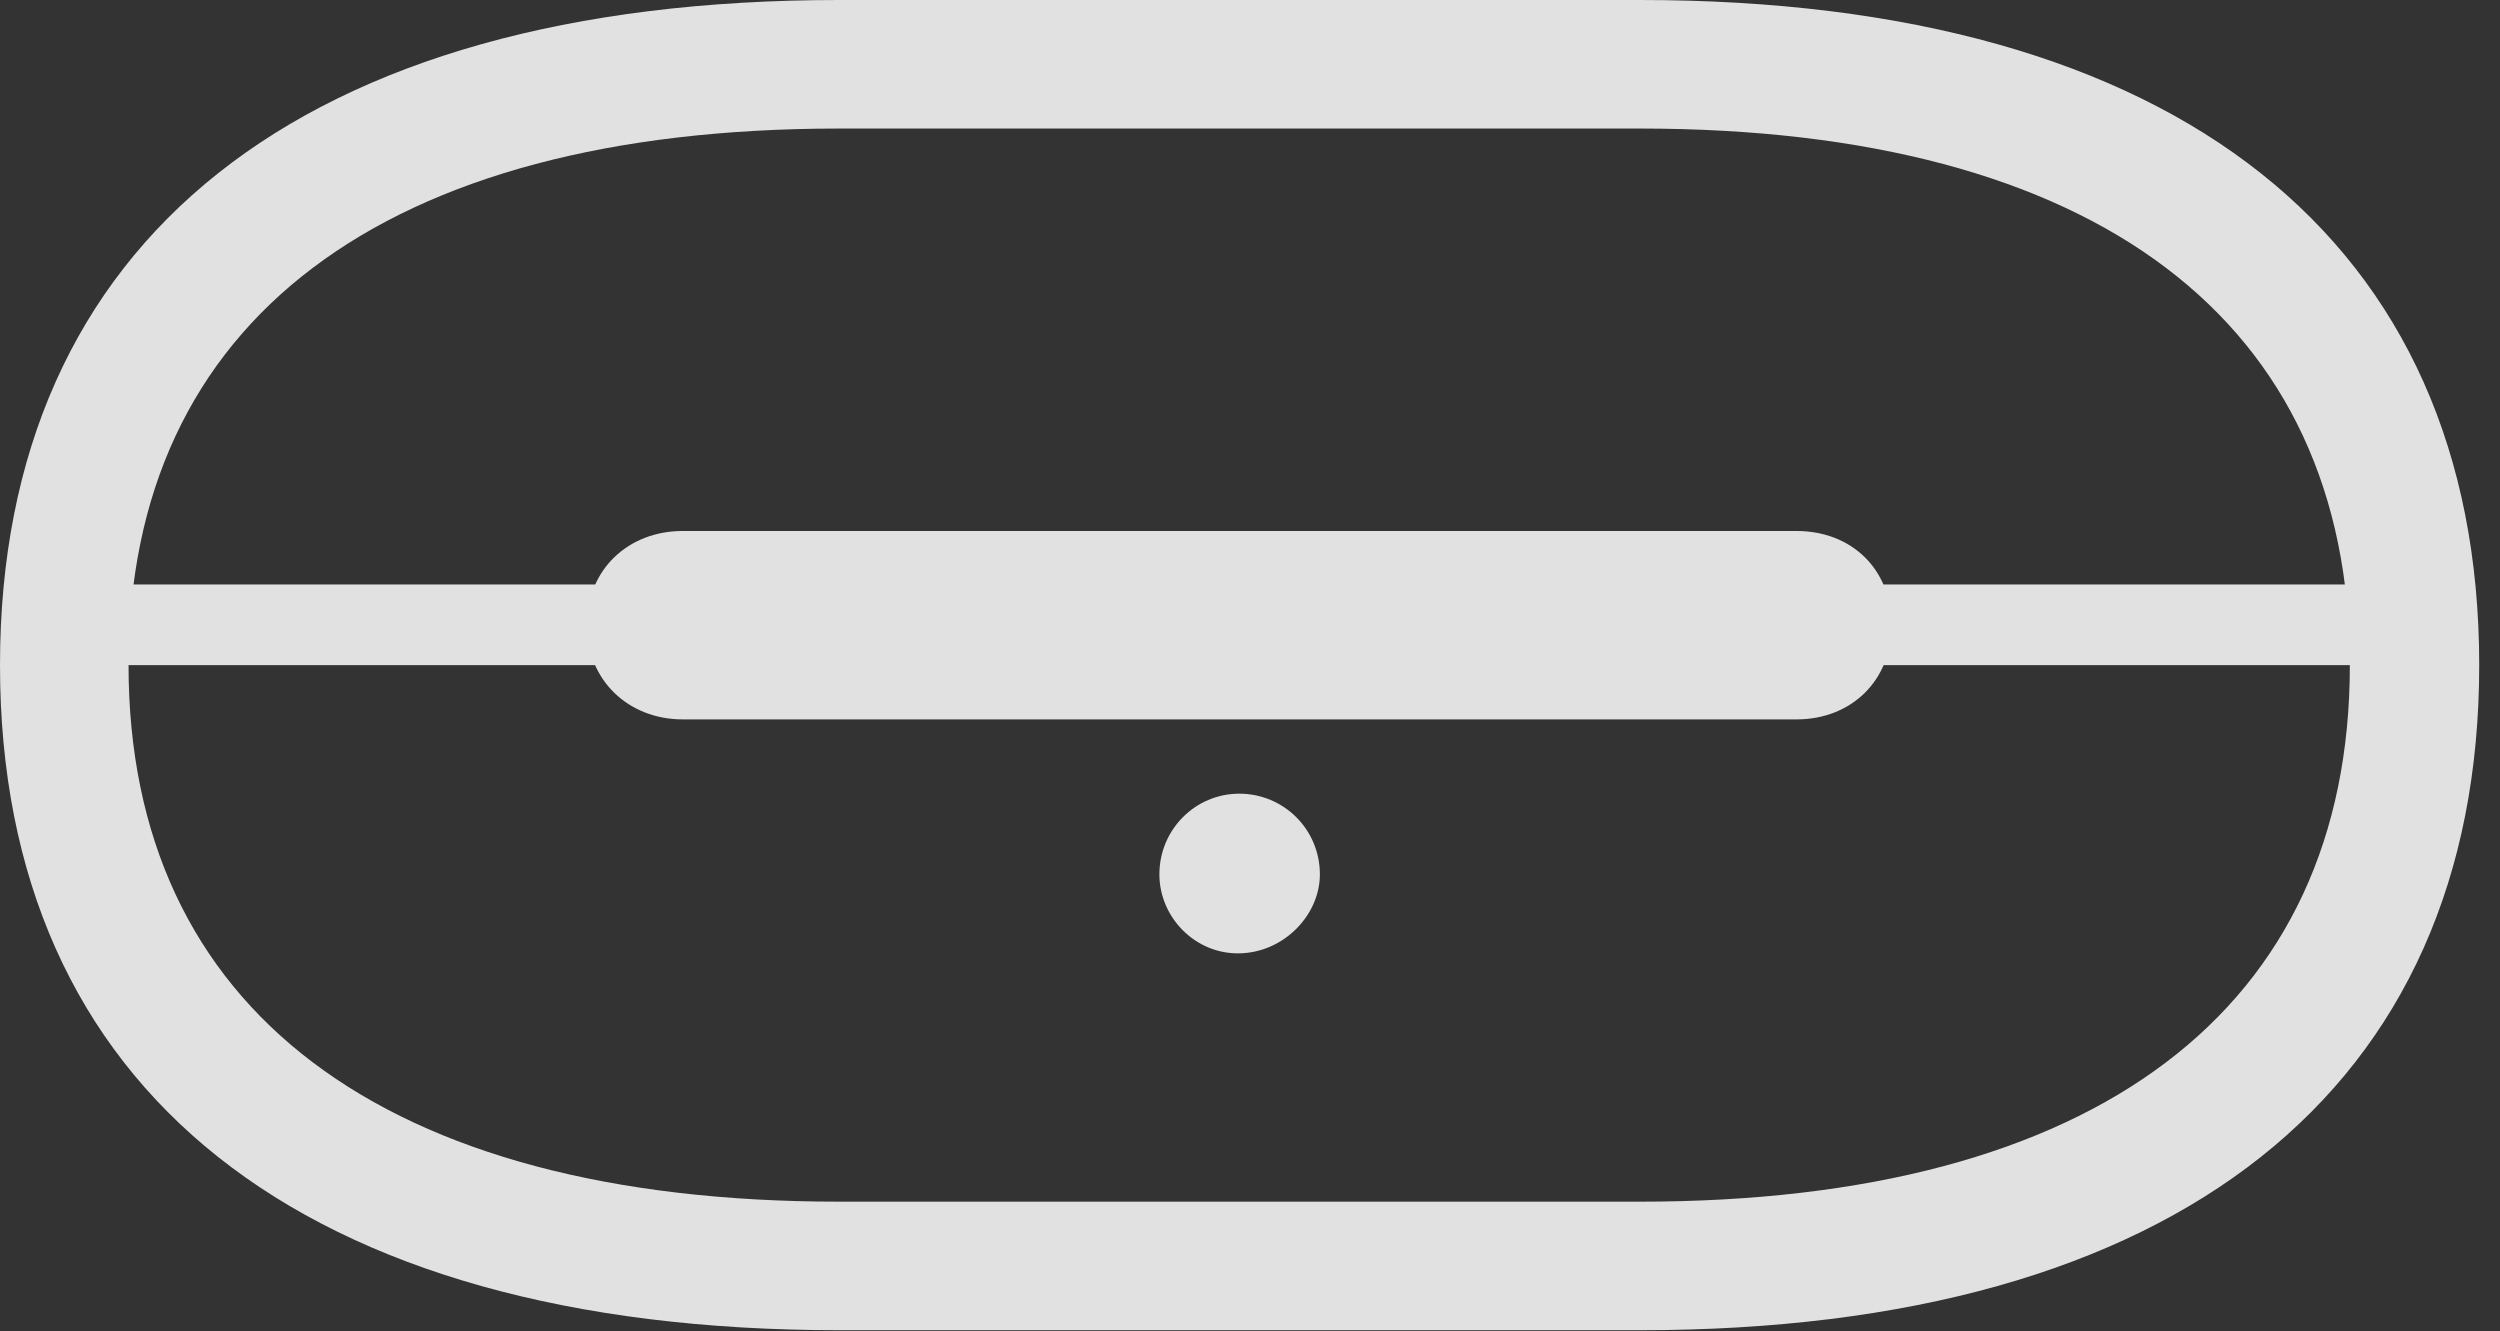 <?xml version="1.0" encoding="UTF-8"?>
<!--Generator: Apple Native CoreSVG 326-->
<!DOCTYPE svg
PUBLIC "-//W3C//DTD SVG 1.1//EN"
       "http://www.w3.org/Graphics/SVG/1.1/DTD/svg11.dtd">
<svg version="1.1" xmlns="http://www.w3.org/2000/svg" xmlns:xlink="http://www.w3.org/1999/xlink" viewBox="0 0 42.807 22.791">
 <rect x="0" y="0" width="42.807" height="22.791" fill="#333333" stroke="none"/>
 <g>
  <rect height="22.791" opacity="0" width="42.807" x="0" y="0"/>
  <path d="M0 11.389C0 18.662 5.168 22.777 14.369 22.777L28.082 22.777C37.27 22.777 42.451 18.662 42.451 11.389C42.451 4.115 37.27 0 28.082 0L14.369 0C5.168 0 0 4.115 0 11.389ZM2.201 11.389C2.201 5.496 6.562 2.201 14.369 2.201L28.082 2.201C35.889 2.201 40.236 5.496 40.236 11.389C40.236 17.281 35.889 20.576 28.082 20.576L14.369 20.576C6.562 20.576 2.201 17.281 2.201 11.389ZM1.107 11.389L41.33 11.389L41.33 10.008L1.107 10.008ZM11.69 12.318L30.762 12.318C31.705 12.318 32.389 11.648 32.389 10.705C32.389 9.748 31.705 9.092 30.762 9.092L11.69 9.092C10.76 9.092 10.049 9.748 10.049 10.705C10.049 11.648 10.76 12.318 11.69 12.318ZM21.219 16.324C21.984 16.311 22.6 15.668 22.6 14.971C22.6 14.205 21.984 13.59 21.219 13.59C20.467 13.59 19.852 14.205 19.852 14.971C19.852 15.709 20.467 16.338 21.219 16.324Z" fill="white" fill-opacity="0.85"/>
 </g>
</svg>
